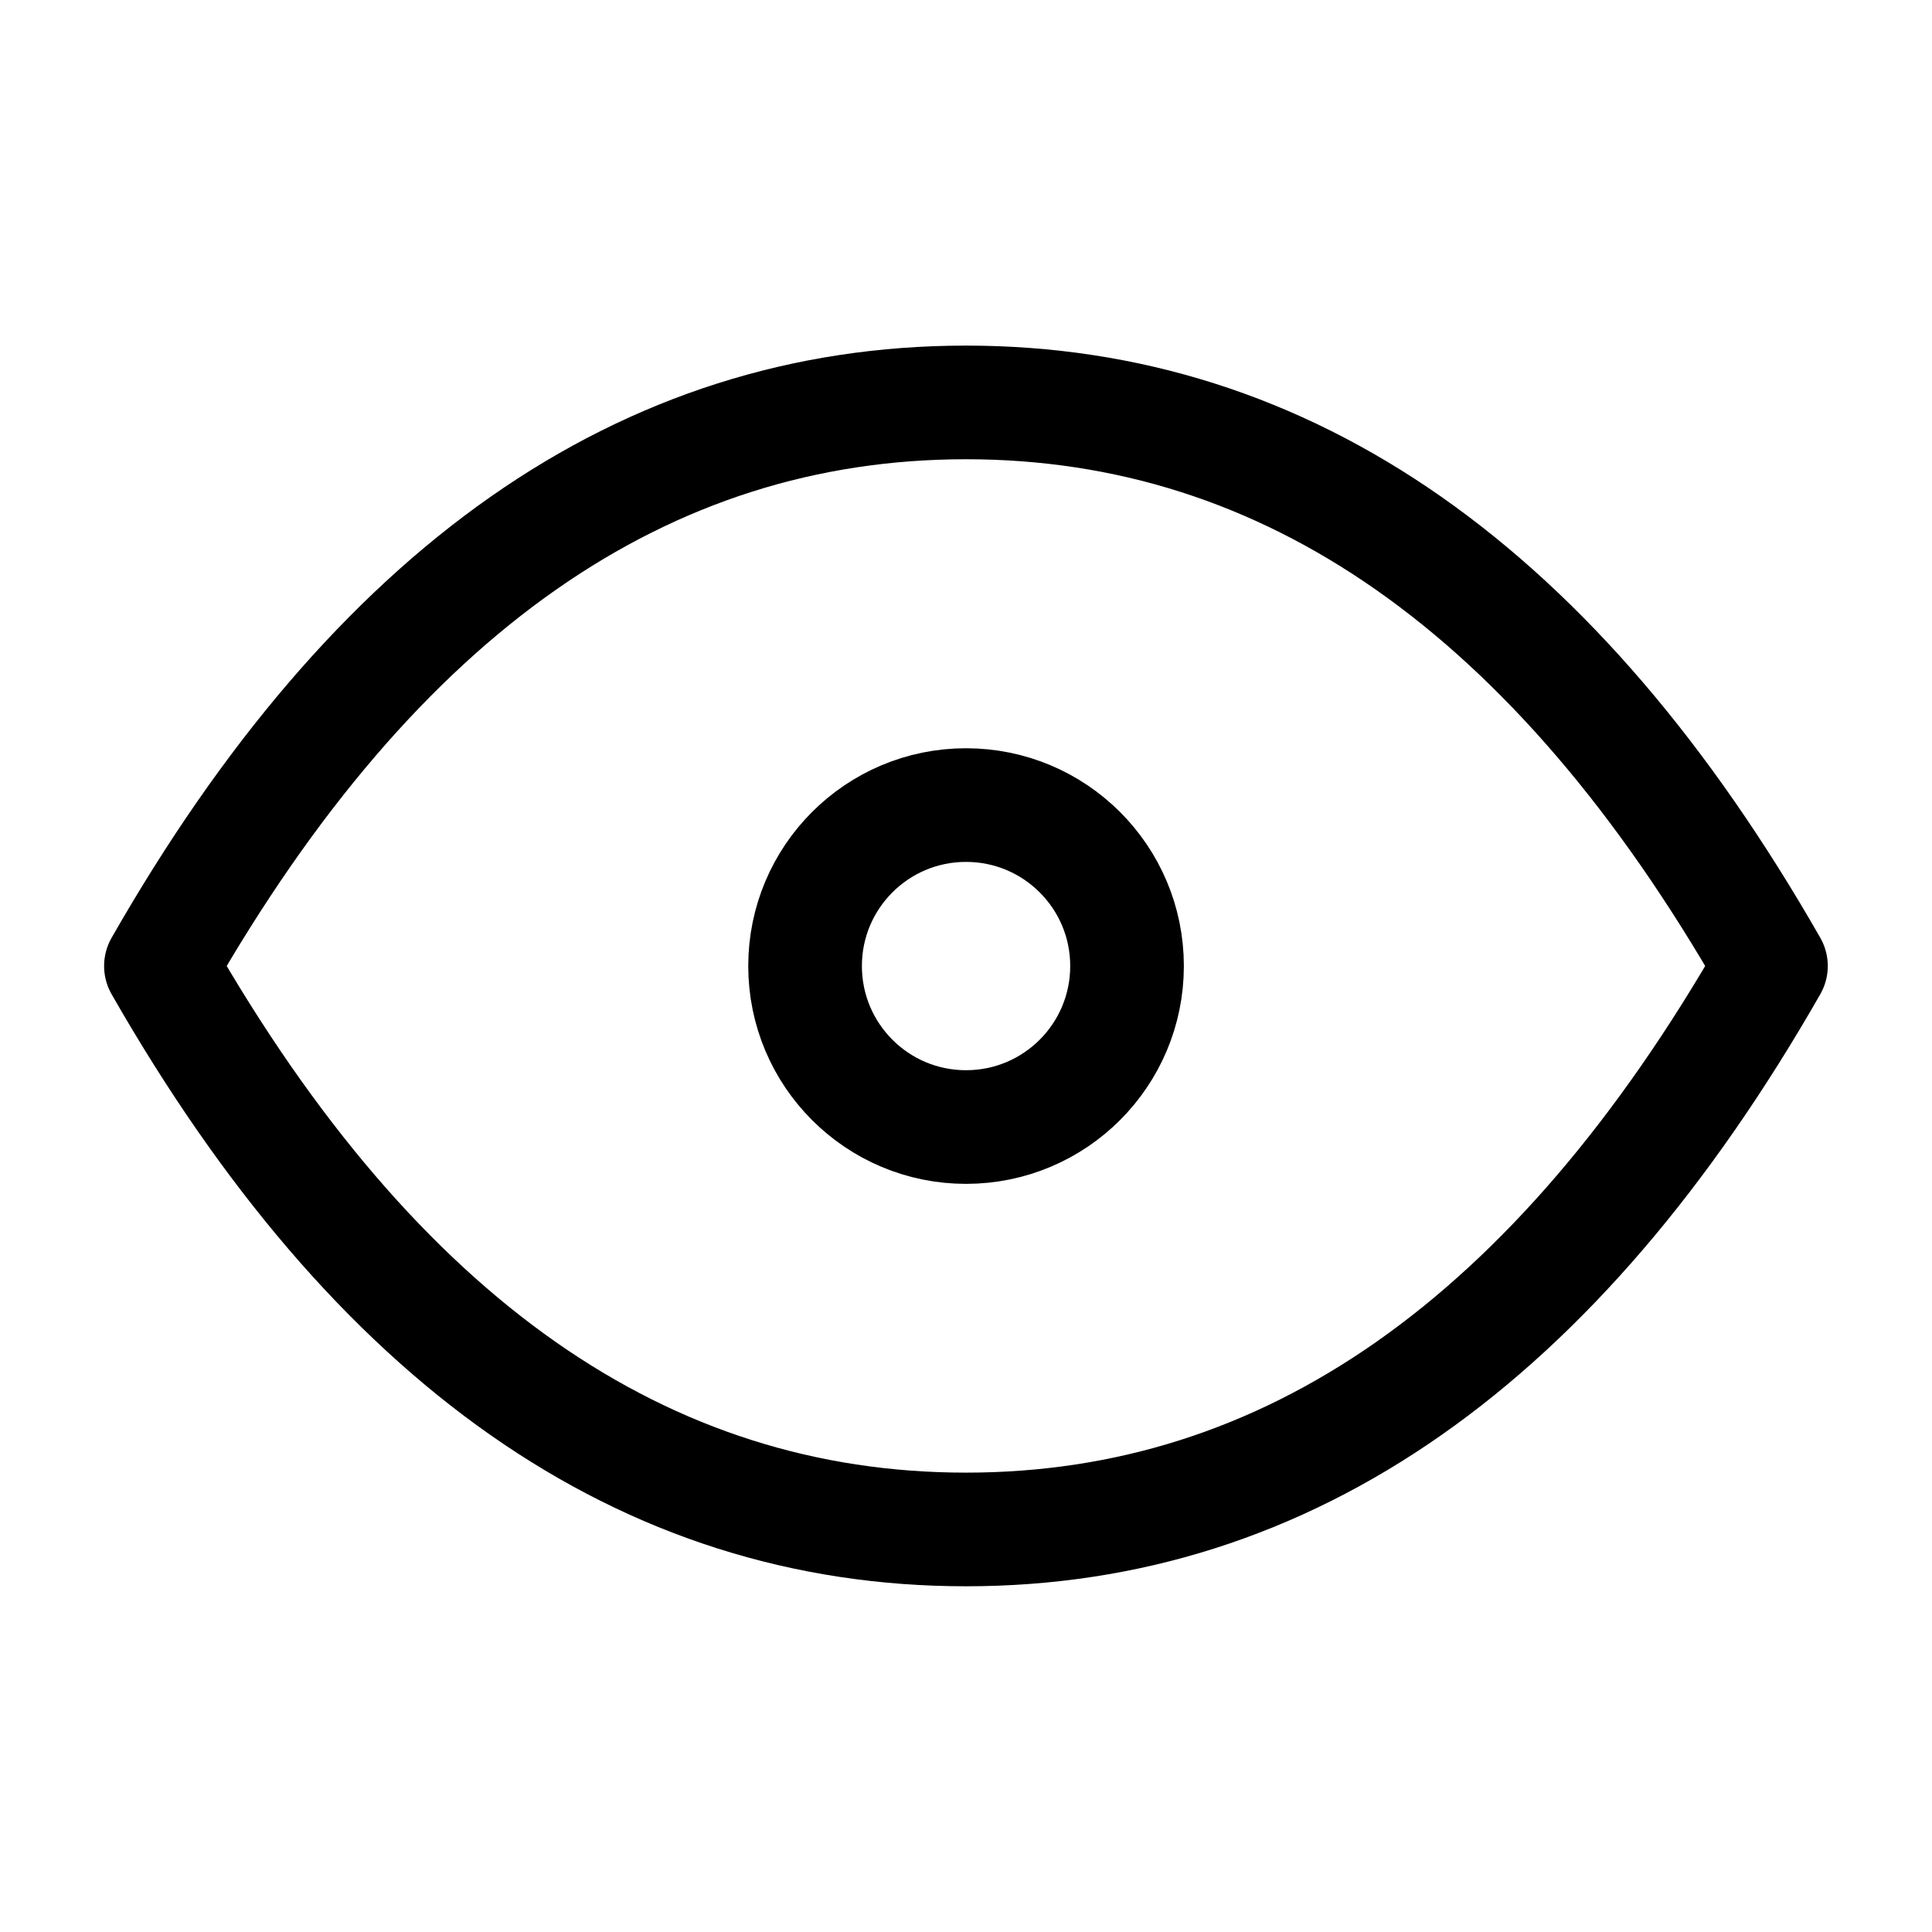 <svg width="17" height="17" viewBox="0 0 17 17" fill="none" xmlns="http://www.w3.org/2000/svg">
<path d="M8.5 9.917C9.283 9.917 9.917 9.283 9.917 8.5C9.917 7.718 9.283 7.084 8.5 7.084C7.718 7.084 7.084 7.718 7.084 8.5C7.084 9.283 7.718 9.917 8.5 9.917Z" stroke="black" stroke-linecap="round" stroke-linejoin="round"/>
<path d="M15.583 8.5C13.694 11.805 11.333 13.458 8.5 13.458C5.666 13.458 3.305 11.805 1.416 8.5C3.305 5.194 5.666 3.541 8.5 3.541C11.333 3.541 13.694 5.194 15.583 8.5Z" stroke="black" stroke-linecap="round" stroke-linejoin="round"/>
</svg>
